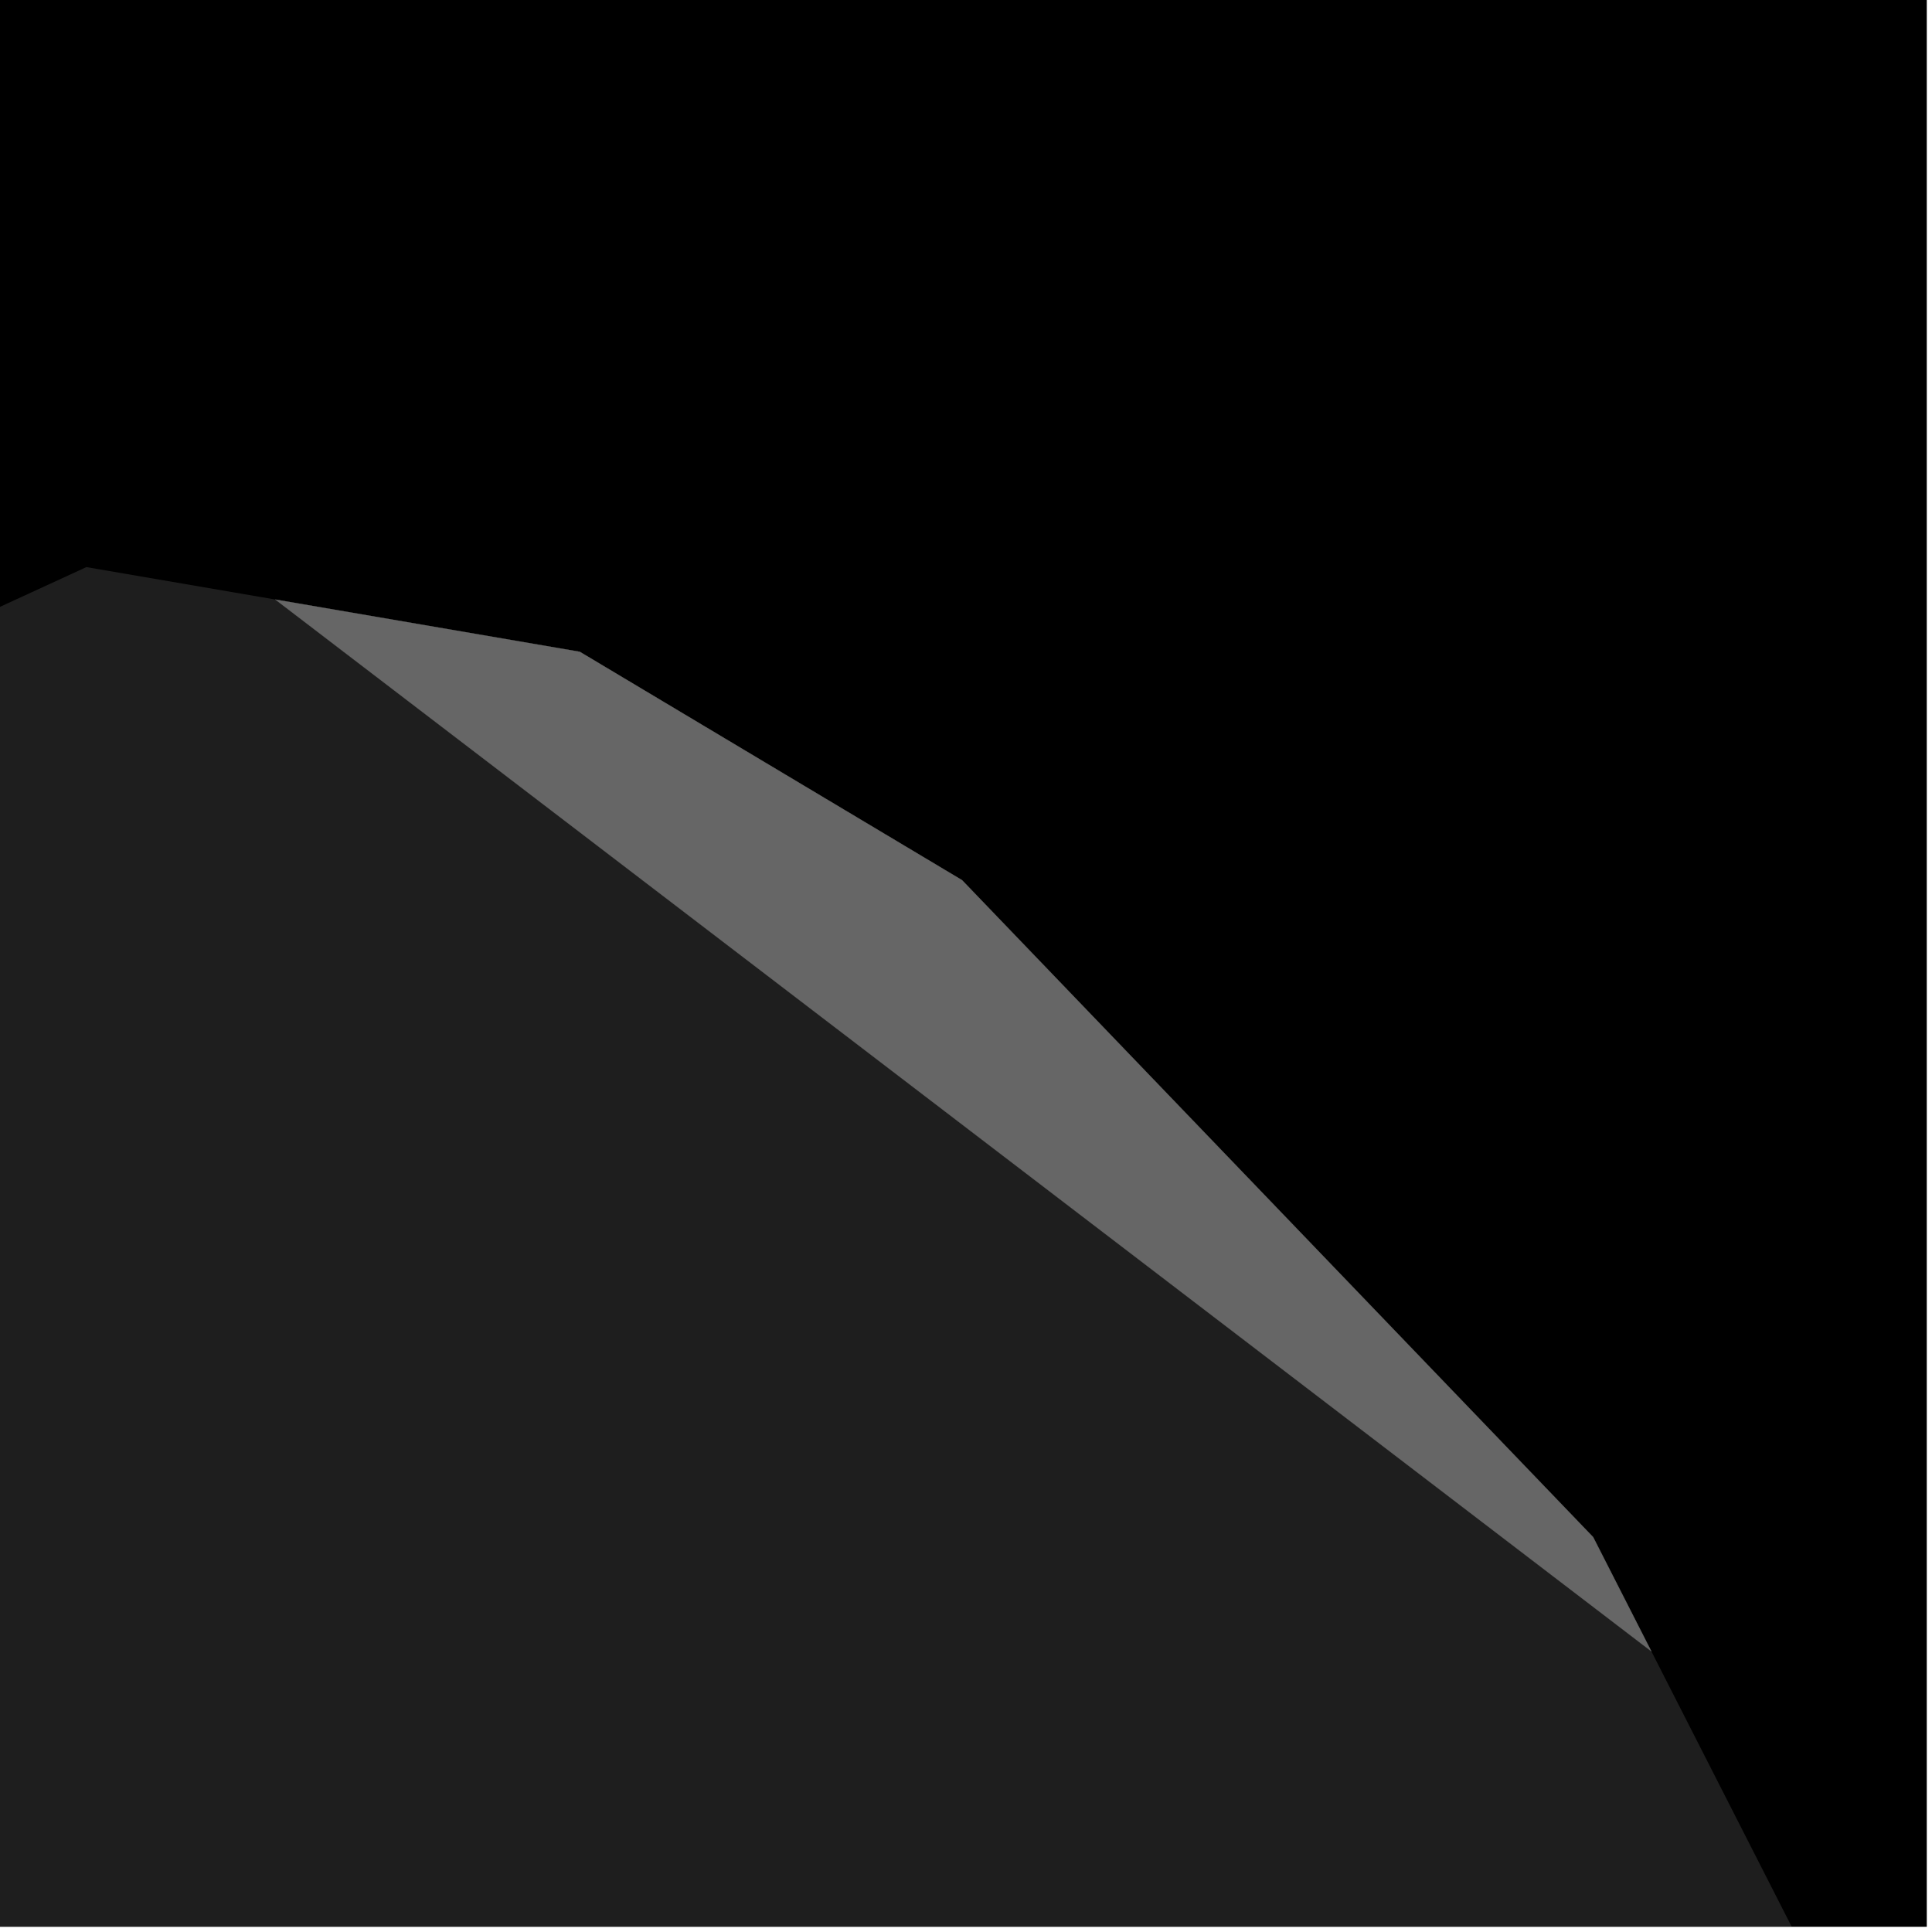 <?xml version="1.0" encoding="UTF-8"?>
<svg xmlns="http://www.w3.org/2000/svg" xmlns:xlink="http://www.w3.org/1999/xlink" width="361pt" height="361pt" viewBox="0 0 361 361" version="1.1">
<defs>
<clipPath id="clip1">
  <path d="M 0 0 L 360 0 L 360 360 L 0 360 Z M 0 0 "/>
</clipPath>
</defs>
<g id="surface4963">
<path style="fill-rule:nonzero;fill:rgb(0%,0%,0%);fill-opacity:1;stroke-width:0.03;stroke-linecap:square;stroke-linejoin:miter;stroke:rgb(0%,0%,0%);stroke-opacity:1;stroke-miterlimit:10;" d="M 0 178 L 360 178 L 360 -182 L 0 -182 Z M 0 178 " transform="matrix(1,0,0,1,0,182)"/>
<g clip-path="url(#clip1)" clip-rule="nonzero">
<path style=" stroke:none;fill-rule:nonzero;fill:rgb(39.999%,39.999%,39.999%);fill-opacity:0.3;" d="M -839.379 11018.648 L -982.285 11194.762 L -1013.184 11214.965 L -1046.465 11226.172 L -1086.883 11232.875 L -1120.172 11230.59 L -1151.09 11221.559 L -1182.016 11203.539 L -1210.562 11181.02 L -4495.645 5065.117 L -4934.828 4748.586 L -5123.039 4372.746 L -5598.594 4081.559 L -3282.316 1170.152 L -4334.984 461.316 L -4120.59 57.359 L -2241.496 -384.672 L -2142.668 -308.477 L -1485.52 -432.184 L -1401.902 -419.035 L -1313.613 -370.676 L -1186.406 -161.812 L -1151.598 38.855 L -1158.895 104.992 L -1292.695 416.891 L -1072.938 594.203 L -1016.566 581.023 L 16.141 105.965 L 51.43 112.02 L 308.57 308.57 L 410.094 507.812 L 469.16 574.91 L 523.875 735.719 L 525.395 794.461 L 503.32 871.406 L 519.586 916.152 L 4893.422 4959.207 L 4946.598 5038.305 L 4980.805 5113.754 L 4992.25 5181.957 L 4989.523 5251.504 L 4979.91 5317.875 L 4957.887 5391.992 L 4919.836 5455.648 L 4881.992 5494.973 L 4815.91 5547.312 L 4752.297 5591.516 L 4655.094 5638.805 L 4567.945 5686.129 L 4469.992 5740.059 L 3993.352 6039.461 L 3054.344 6672.852 L 1989.738 7618 L 151.141 9698.711 L -539.074 10626.855 L -731.148 10871.164 Z M -839.379 11018.648 "/>
</g>
<path style=" stroke:none;fill-rule:nonzero;fill:rgb(39.999%,39.999%,39.999%);fill-opacity:0.3;" d="M 51.43 112.02 L 108.34 121.785 L 179.766 164.457 L 297.688 287.215 L 308.57 308.57 Z M 51.43 112.02 "/>
<path style="fill-rule:nonzero;fill:rgb(39.999%,39.999%,39.999%);fill-opacity:1;stroke-width:0.03;stroke-linecap:square;stroke-linejoin:miter;stroke:rgb(39.999%,39.999%,39.999%);stroke-opacity:1;stroke-miterlimit:3.239;" d="M 125.43 125.02 L 182.34 134.785 L 253.766 177.457 L 371.688 300.215 L 382.57 321.57 Z M 125.43 125.02 " transform="matrix(1,0,0,1,-74,-13)"/>
</g>
</svg>
